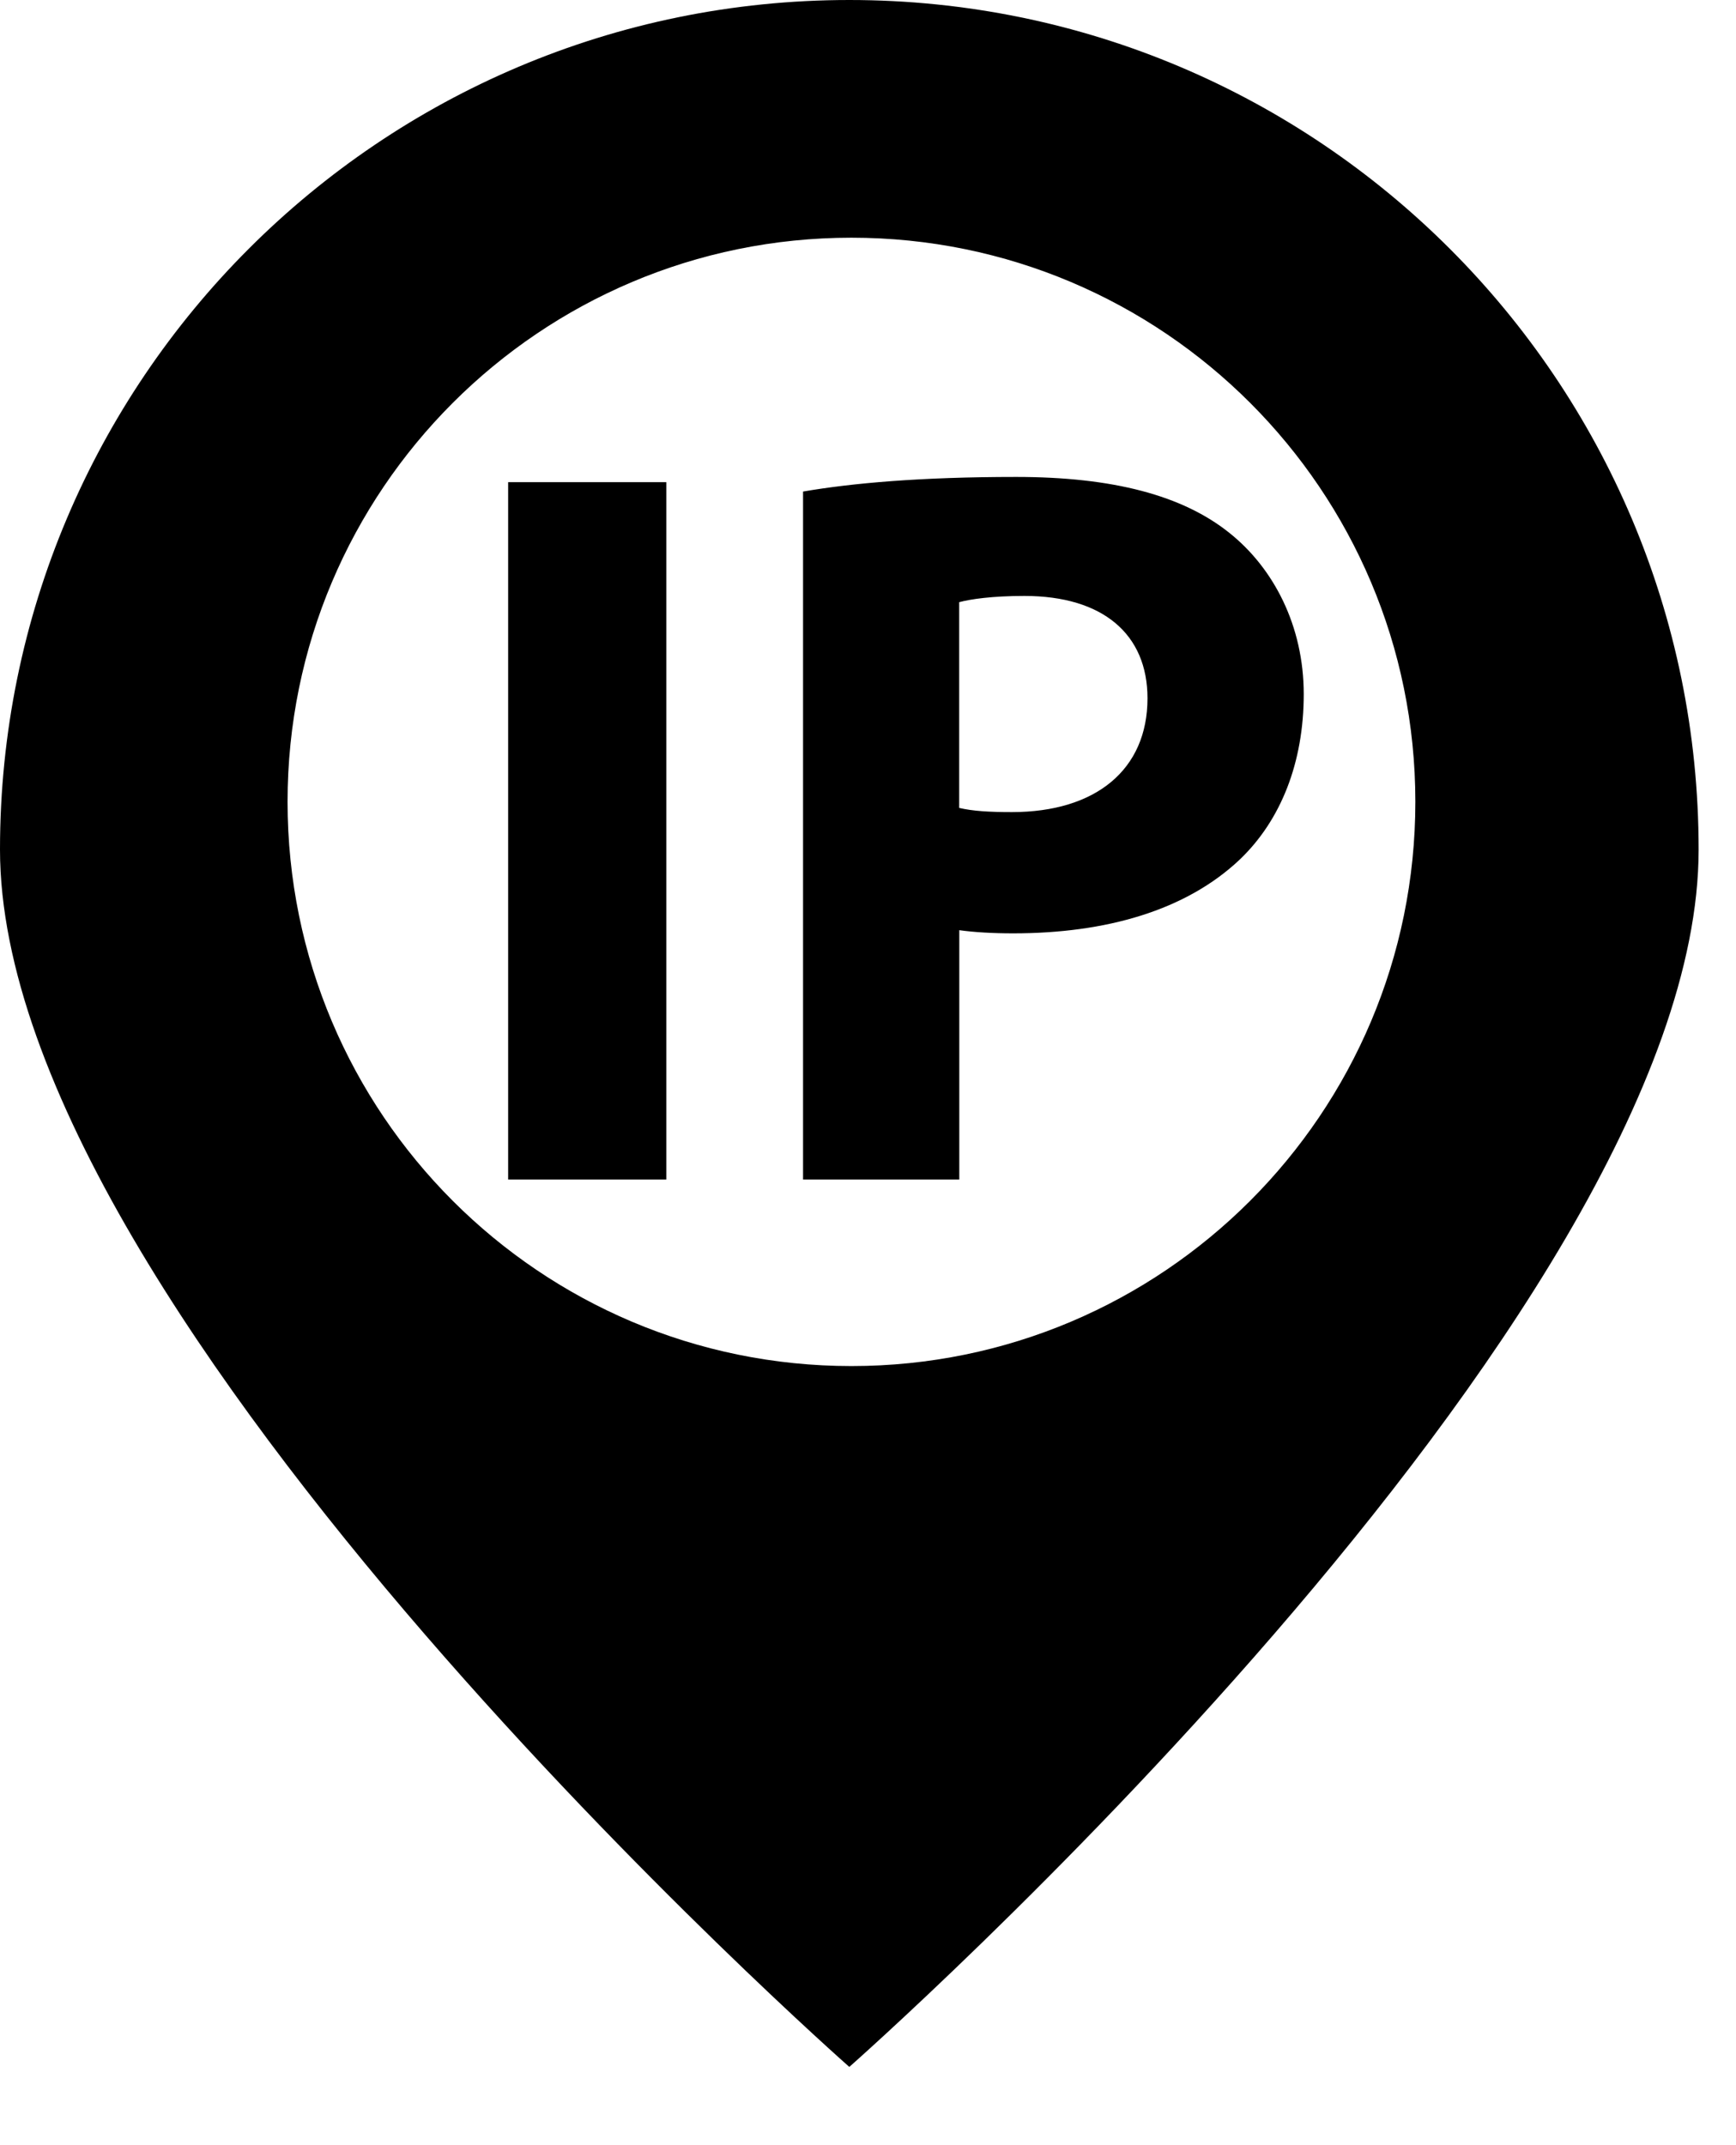 <svg width="17" height="21" viewBox="0 0 17 21" version="1.1" xmlns="http://www.w3.org/2000/svg" xmlns:xlink="http://www.w3.org/1999/xlink">
<g id="Canvas" fill="none">
<g id="1694">
<g id="Group">
<g id="Vector">
<path d="M 4.976 4.72L 6.525 4.72L 6.525 11.547L 4.976 11.547L 4.976 4.72ZM 9.951 4.669C 9.009 4.669 8.341 4.73 7.864 4.812L 7.864 11.547L 9.394 11.547L 9.394 9.106C 9.537 9.126 9.718 9.137 9.921 9.137C 10.832 9.137 11.612 8.913 12.139 8.416C 12.544 8.03 12.767 7.464 12.767 6.795C 12.767 6.127 12.472 5.561 12.038 5.216C 11.582 4.851 10.902 4.669 9.951 4.669ZM 9.909 7.95C 9.687 7.95 9.524 7.94 9.393 7.909L 9.393 5.895C 9.504 5.865 9.717 5.834 10.032 5.834C 10.801 5.834 11.237 6.209 11.237 6.836C 11.237 7.535 10.73 7.95 9.909 7.95ZM 8.317 0C 3.723 0 -4.76837e-08 3.723 -4.76837e-08 8.316C -4.76837e-08 12.909 8.317 20.234 8.317 20.234C 8.317 20.234 16.634 12.91 16.634 8.317C 16.634 3.724 12.911 0 8.317 0ZM 8.338 13.373C 5.288 13.373 2.816 10.9 2.816 7.849C 2.816 4.799 5.289 2.327 8.338 2.327C 11.389 2.327 13.86 4.8 13.86 7.849C 13.86 10.899 11.388 13.373 8.338 13.373Z" fill="currentColor"/>
</g>
</g>
</g>
</g>
</svg>

